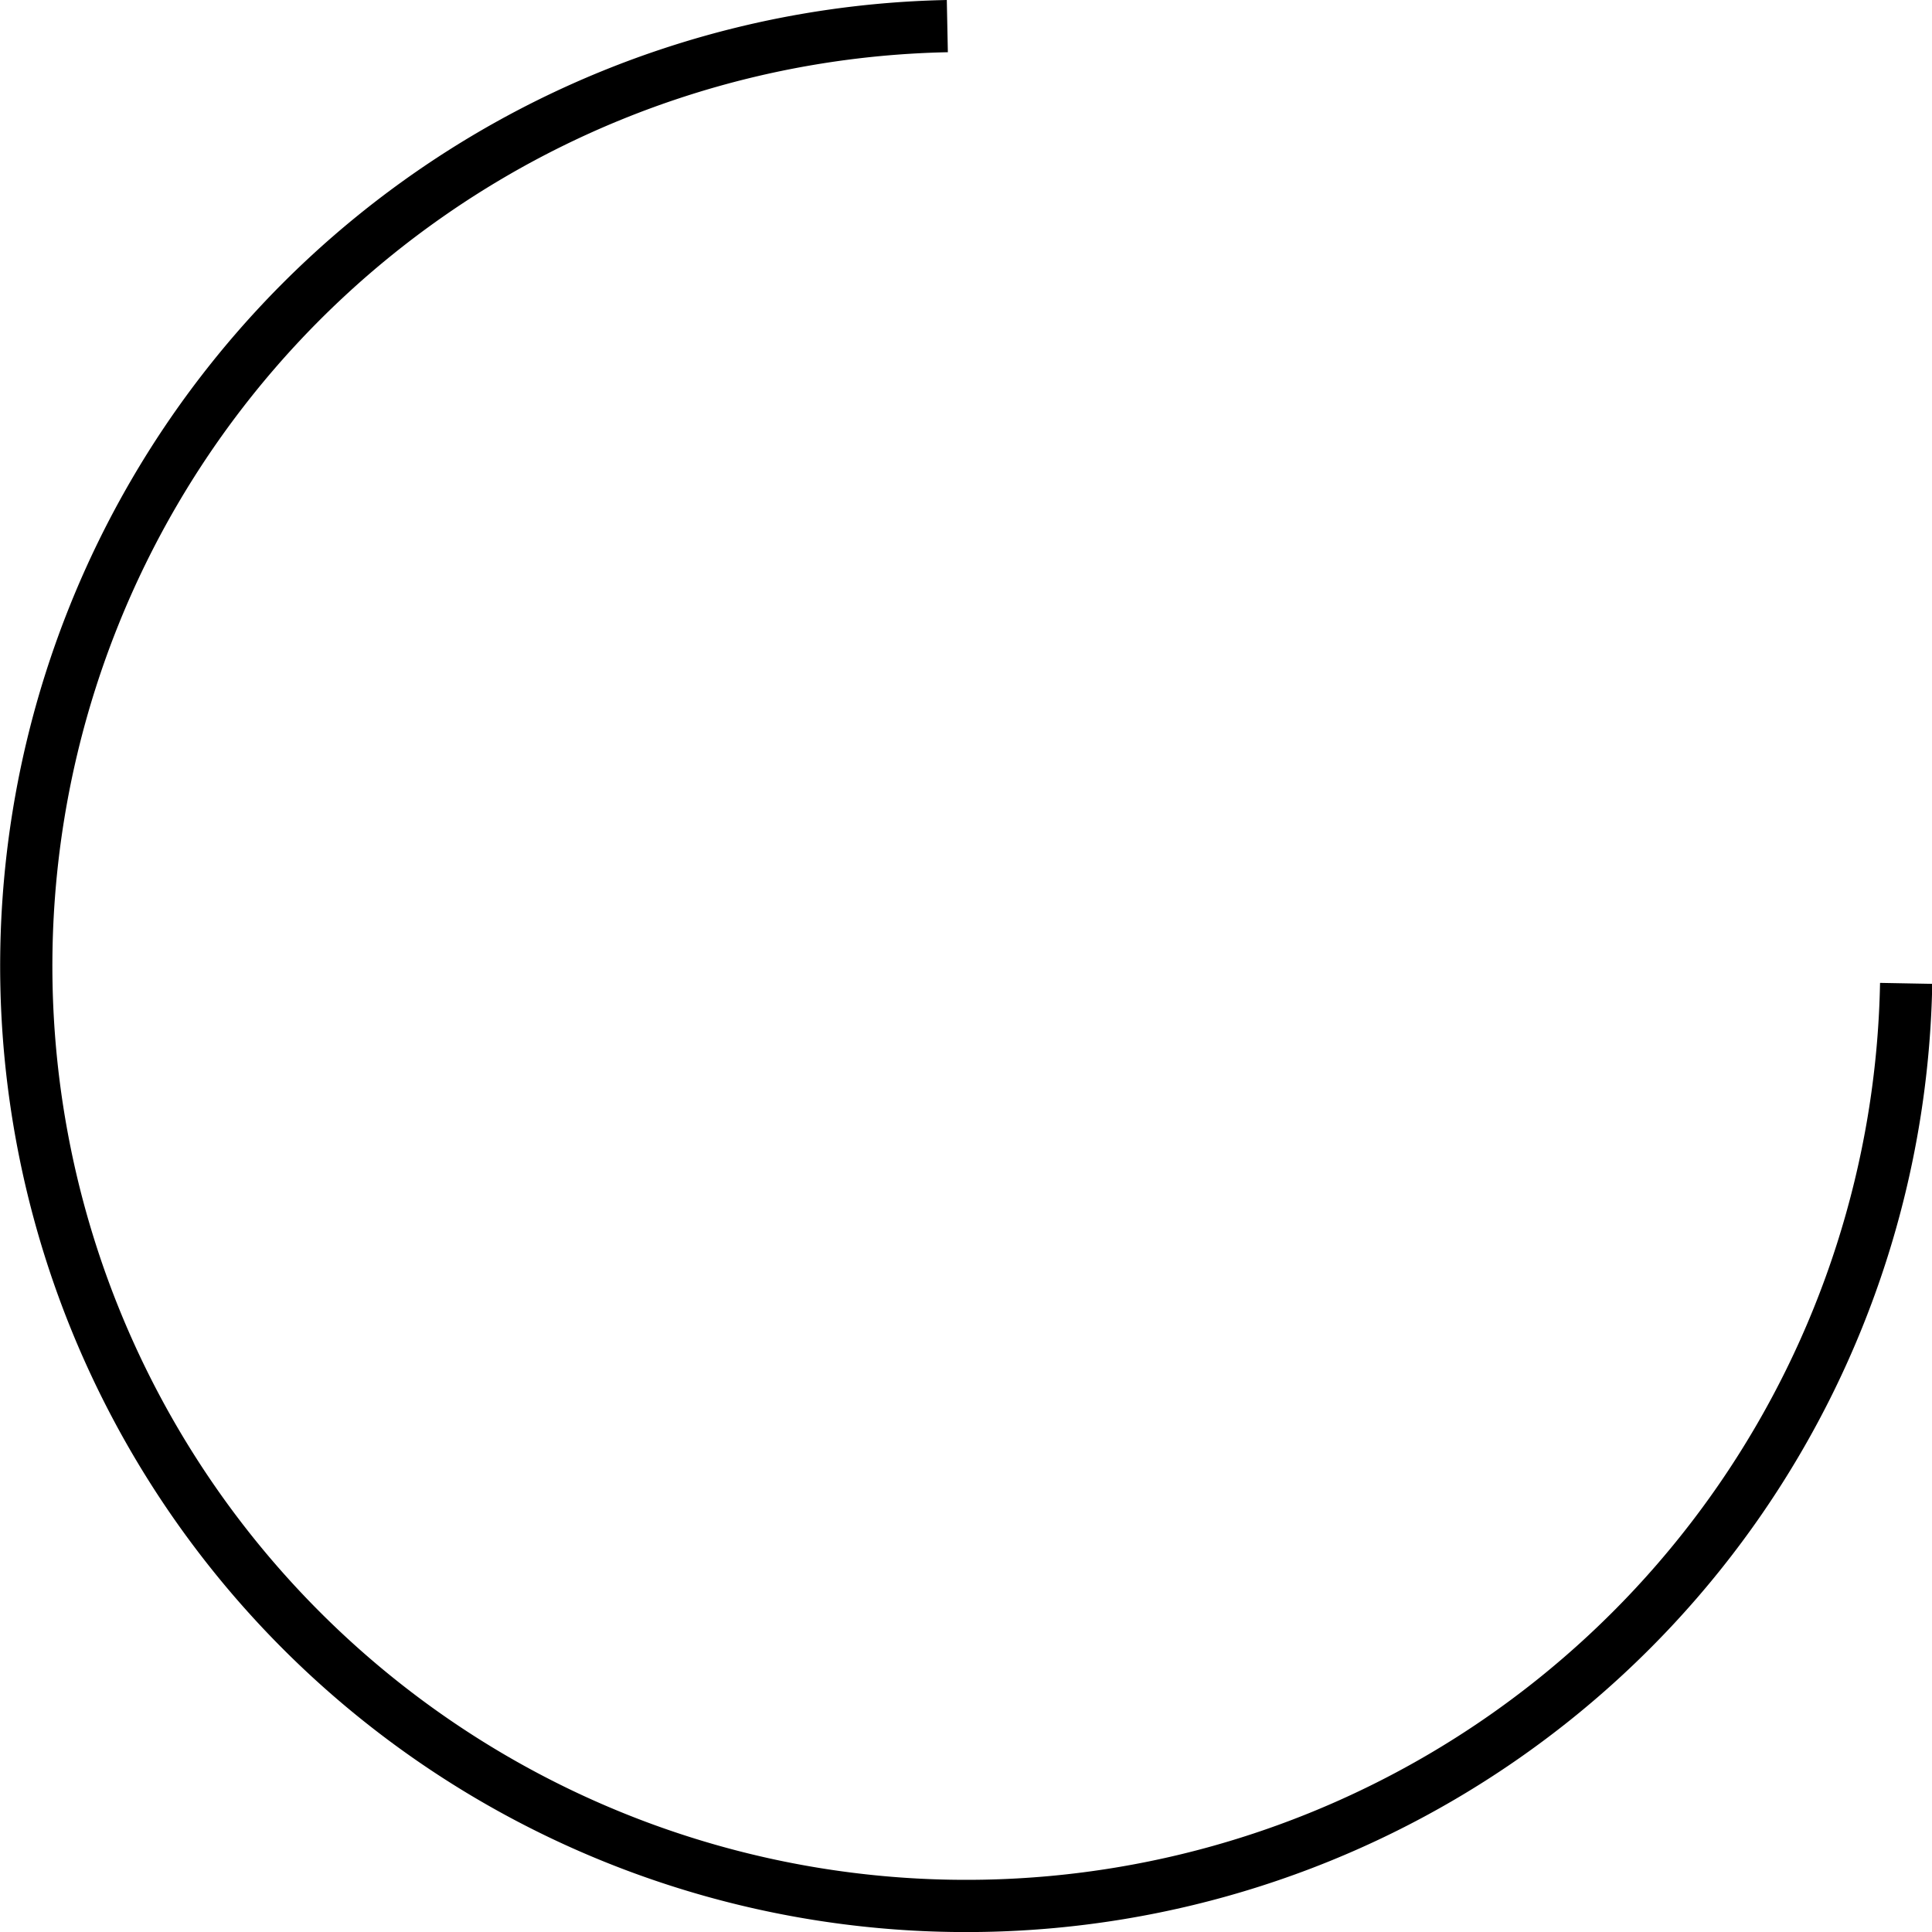 <svg xmlns="http://www.w3.org/2000/svg" viewBox="0 0 73.99 73.99"><defs><style>.cls-1{fill:none;stroke:#000;stroke-miterlimit:10;stroke-width:2px;}</style></defs><title>Asset 2</title><g id="Layer_2" data-name="Layer 2"><g id="Layer_1-2" data-name="Layer 1"><path class="cls-1" d="M73,37.66A36,36,0,1,1,36.28,1"/></g></g></svg>